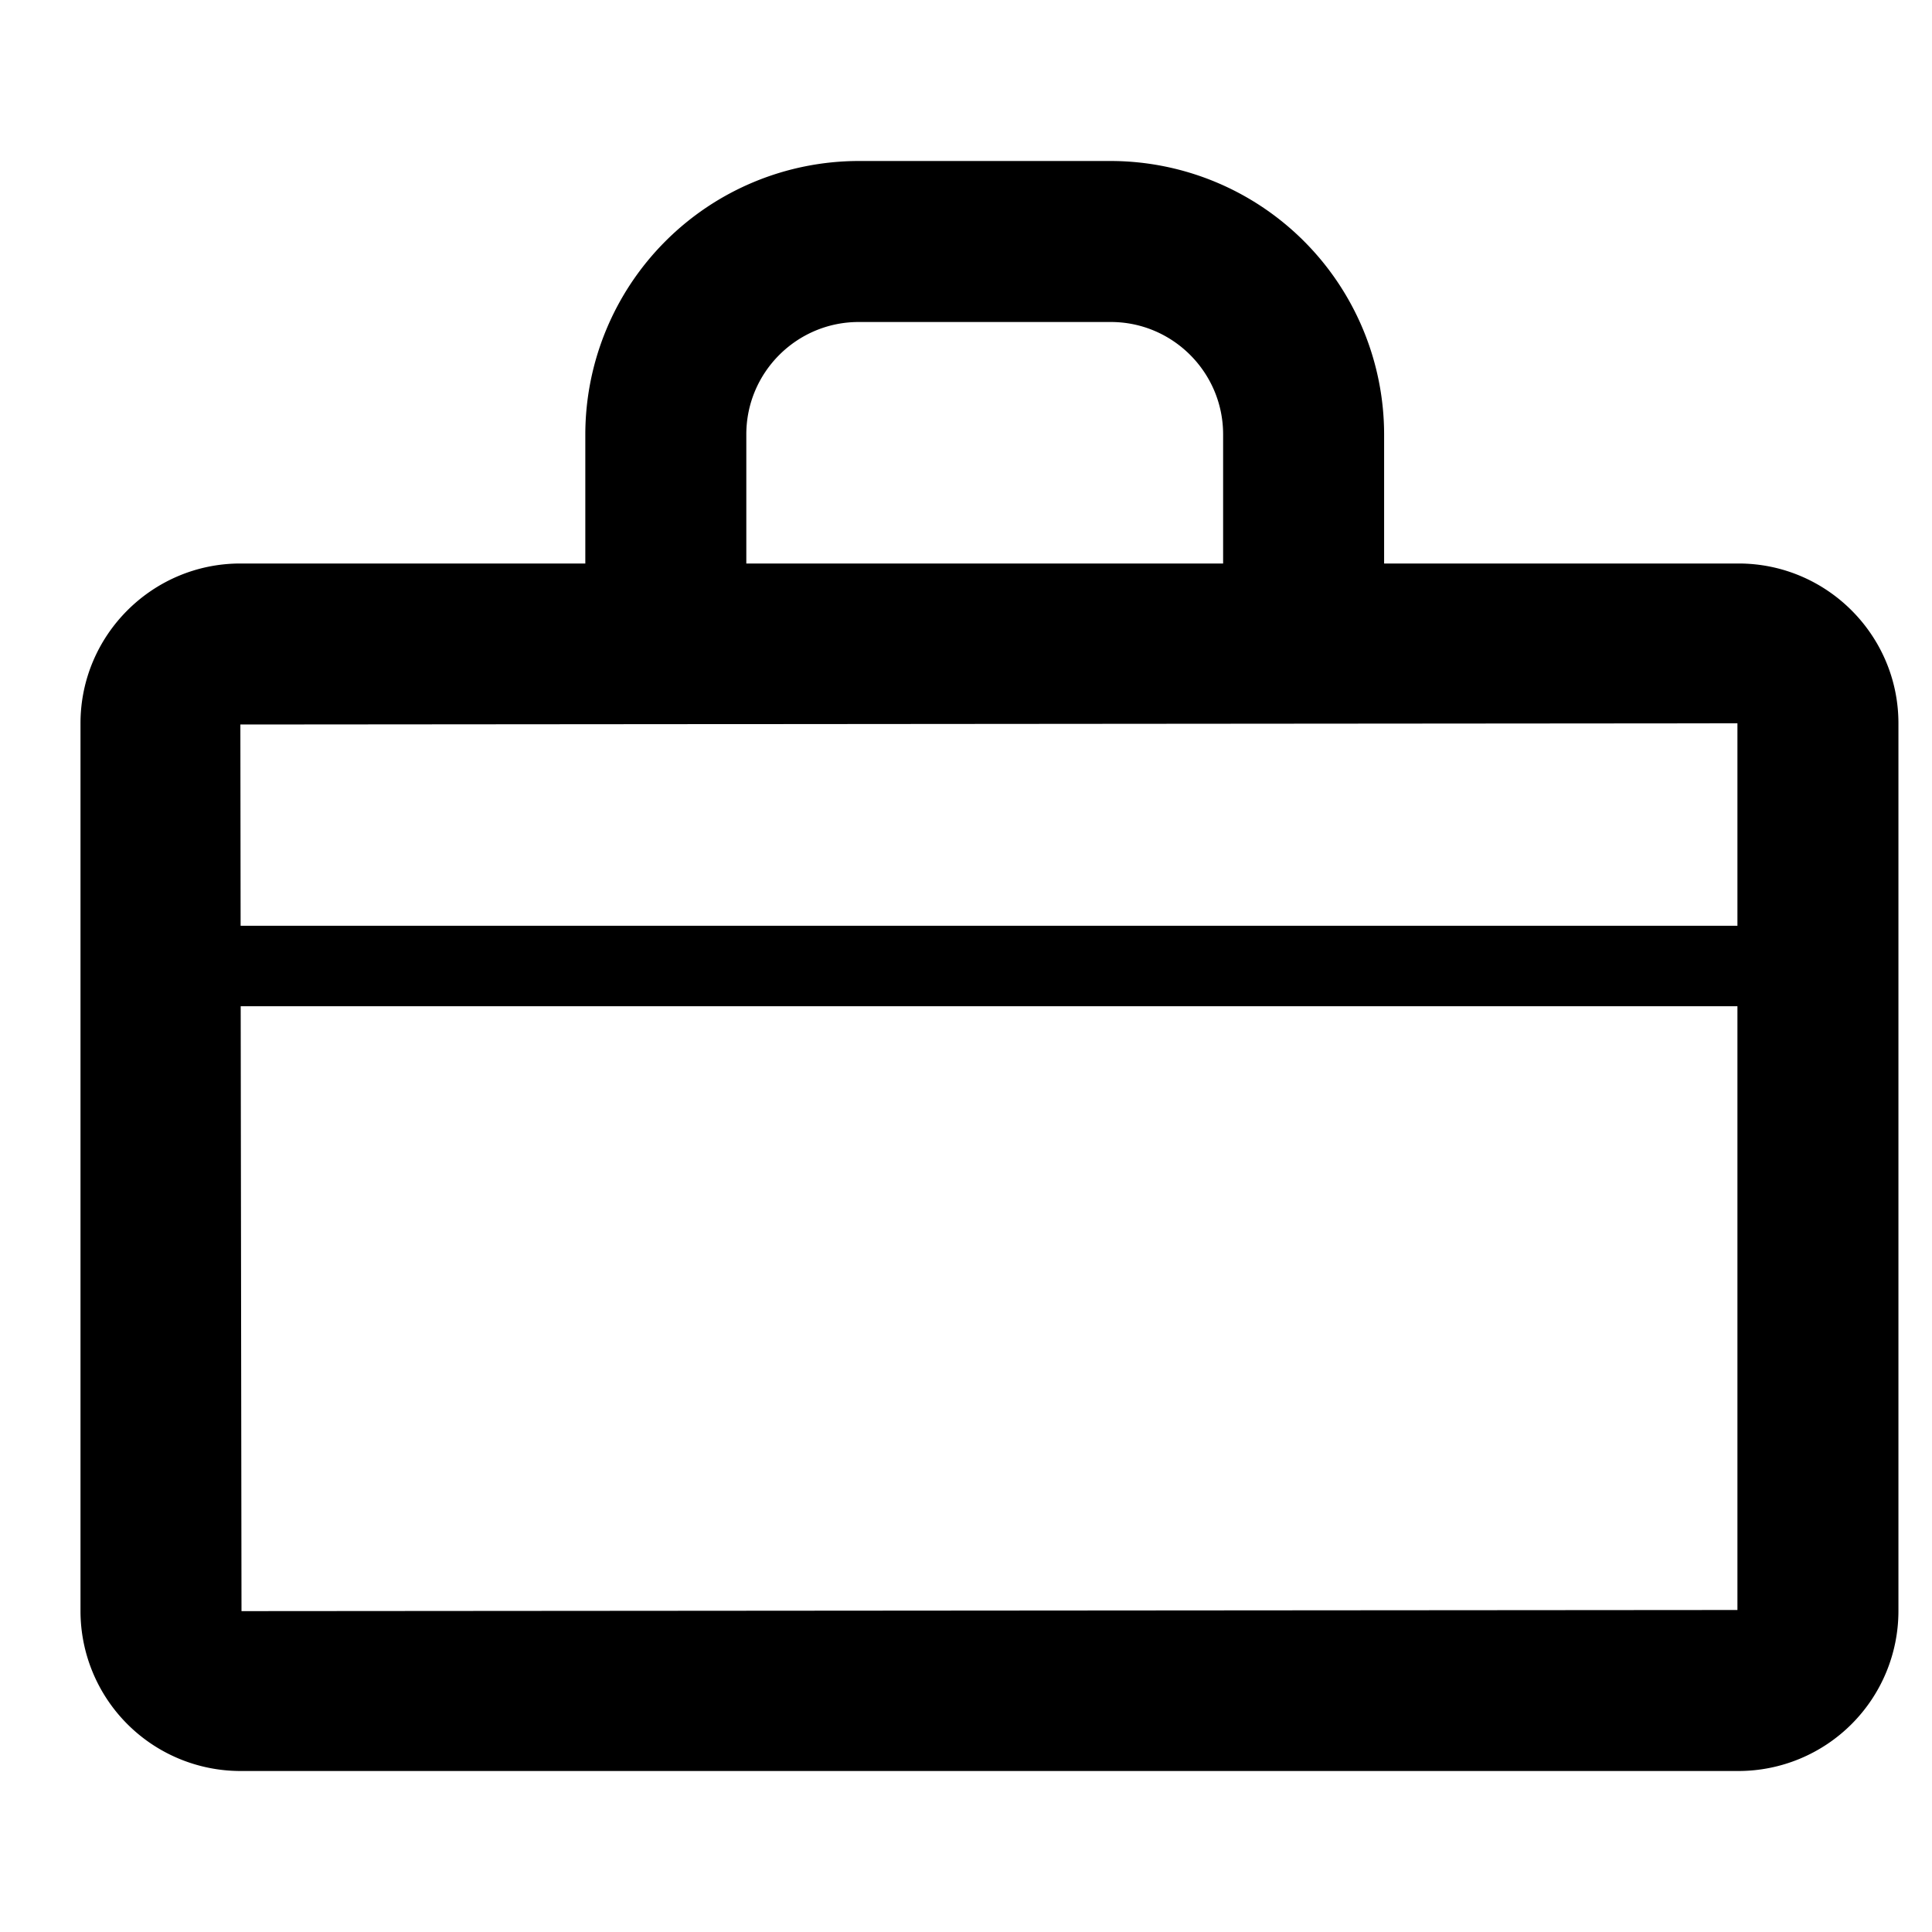 <svg id="generic--briefcase" xmlns="http://www.w3.org/2000/svg" viewBox="0 0 24 24"><path  d="M13.799 2a3.4 3.4 0 013.395 3.396V7h4.403c1.095 0 1.986.891 1.986 1.985v11.029A1.988 1.988 0 0121.597 22H2.986A1.988 1.988 0 011 20.014V8.985C1 7.891 1.891 7 2.986 7h4.285V5.396A3.4 3.4 0 0110.667 2zm7.784 10.5H2.99L3 20.014 21.583 20v-7.5zm0-3.515L2.986 9l.003 2.5h18.594V8.985zM13.799 4h-3.132c-.77 0-1.396.626-1.396 1.396V7h5.923V5.396c0-.77-.626-1.396-1.395-1.396z"/></svg>